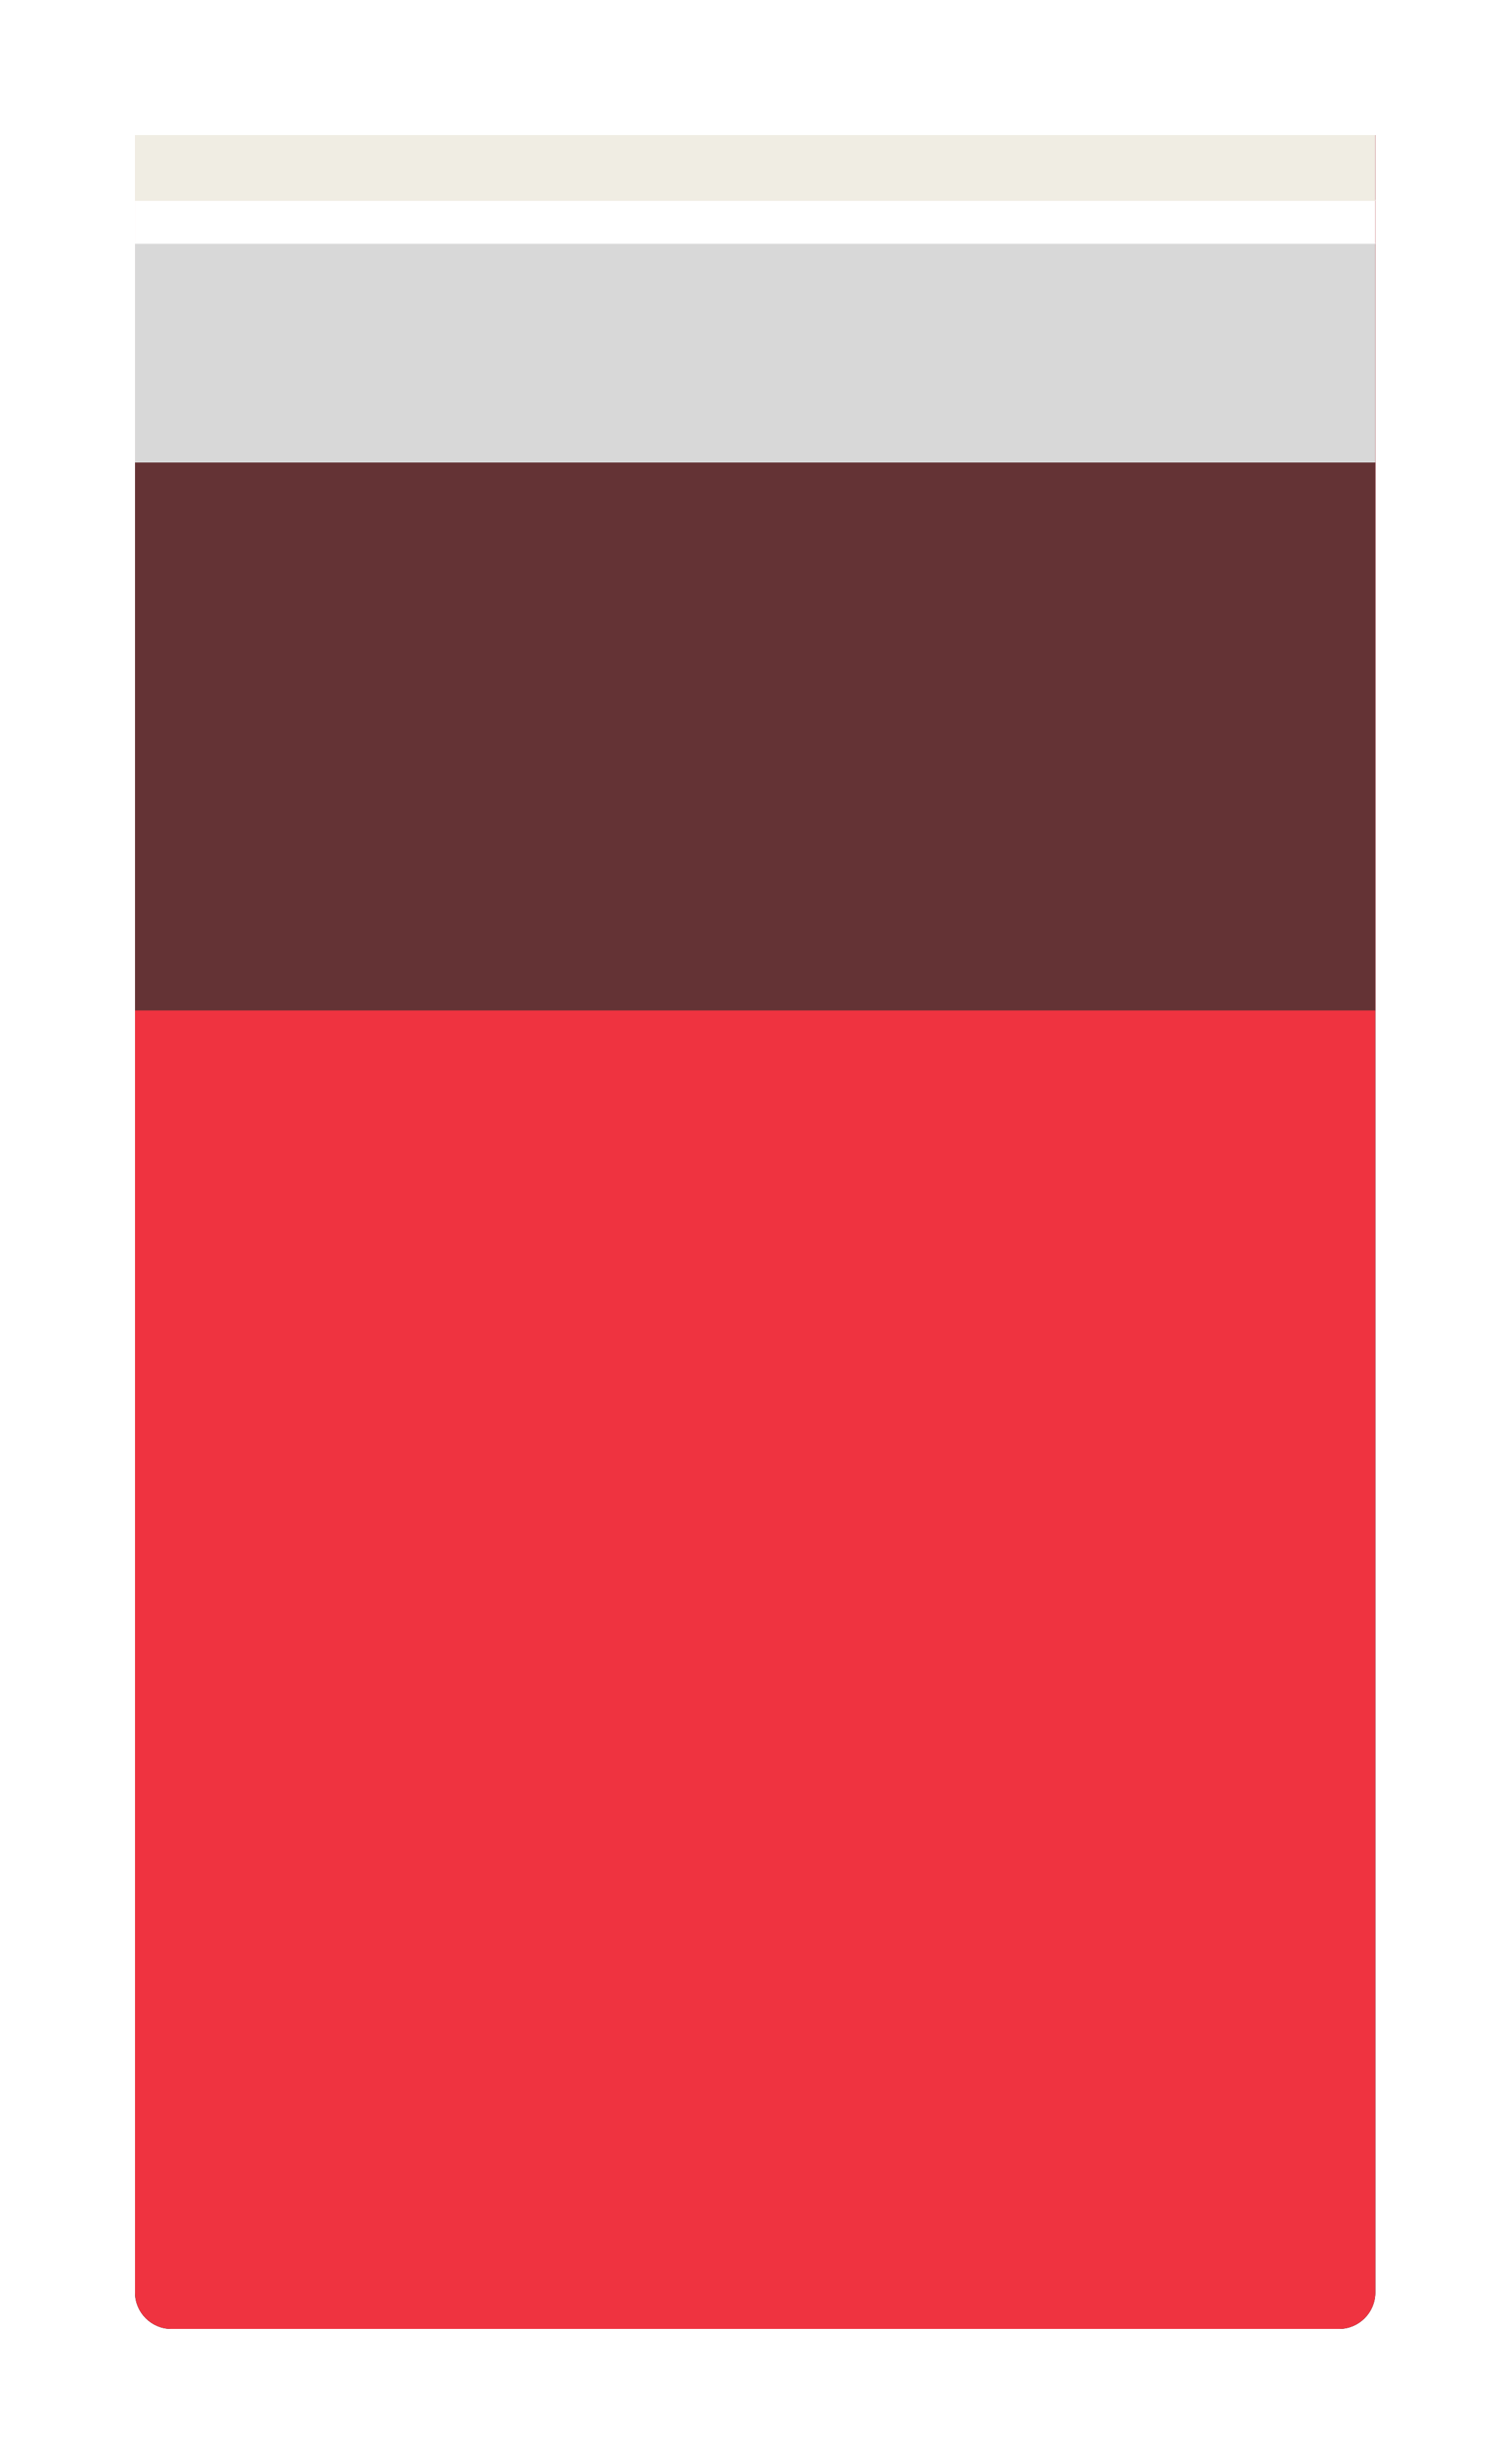<svg xmlns="http://www.w3.org/2000/svg" xmlns:xlink="http://www.w3.org/1999/xlink" width="558" height="912" viewBox="0 0 558 912">
    <defs>
        <path id="b" d="M0 0h459.235v798.5c0 7.456-6.038 13.5-13.496 13.5H13.495C6.042 812 0 805.96 0 798.5V0z"/>
        <filter id="a" width="132.7%" height="118.5%" x="-16.3%" y="-9.2%" filterUnits="objectBoundingBox">
            <feOffset in="SourceAlpha" result="shadowOffsetOuter1"/>
            <feGaussianBlur in="shadowOffsetOuter1" result="shadowBlurOuter1" stdDeviation="25"/>
            <feColorMatrix in="shadowBlurOuter1" values="0 0 0 0 0 0 0 0 0 0 0 0 0 0 0 0 0 0 0.15 0"/>
        </filter>
    </defs>
    <g fill="none" fill-rule="evenodd">
        <g transform="translate(50 50)">
            <use fill="#000" filter="url(#a)" xlink:href="#b"/>
            <use fill="#EF3340" xlink:href="#b"/>
        </g>
        <path fill="#643335" d="M50 171h459.235v203H50z"/>
        <path fill="#D8D8D8" d="M50 90h459.235v81.2H50z"/>
        <path fill="#FFF" d="M50 74h459.235v16.24H50z"/>
        <path fill="#F0EDE3" d="M50 50h459.235v24.36H50z"/>
    </g>
</svg>
